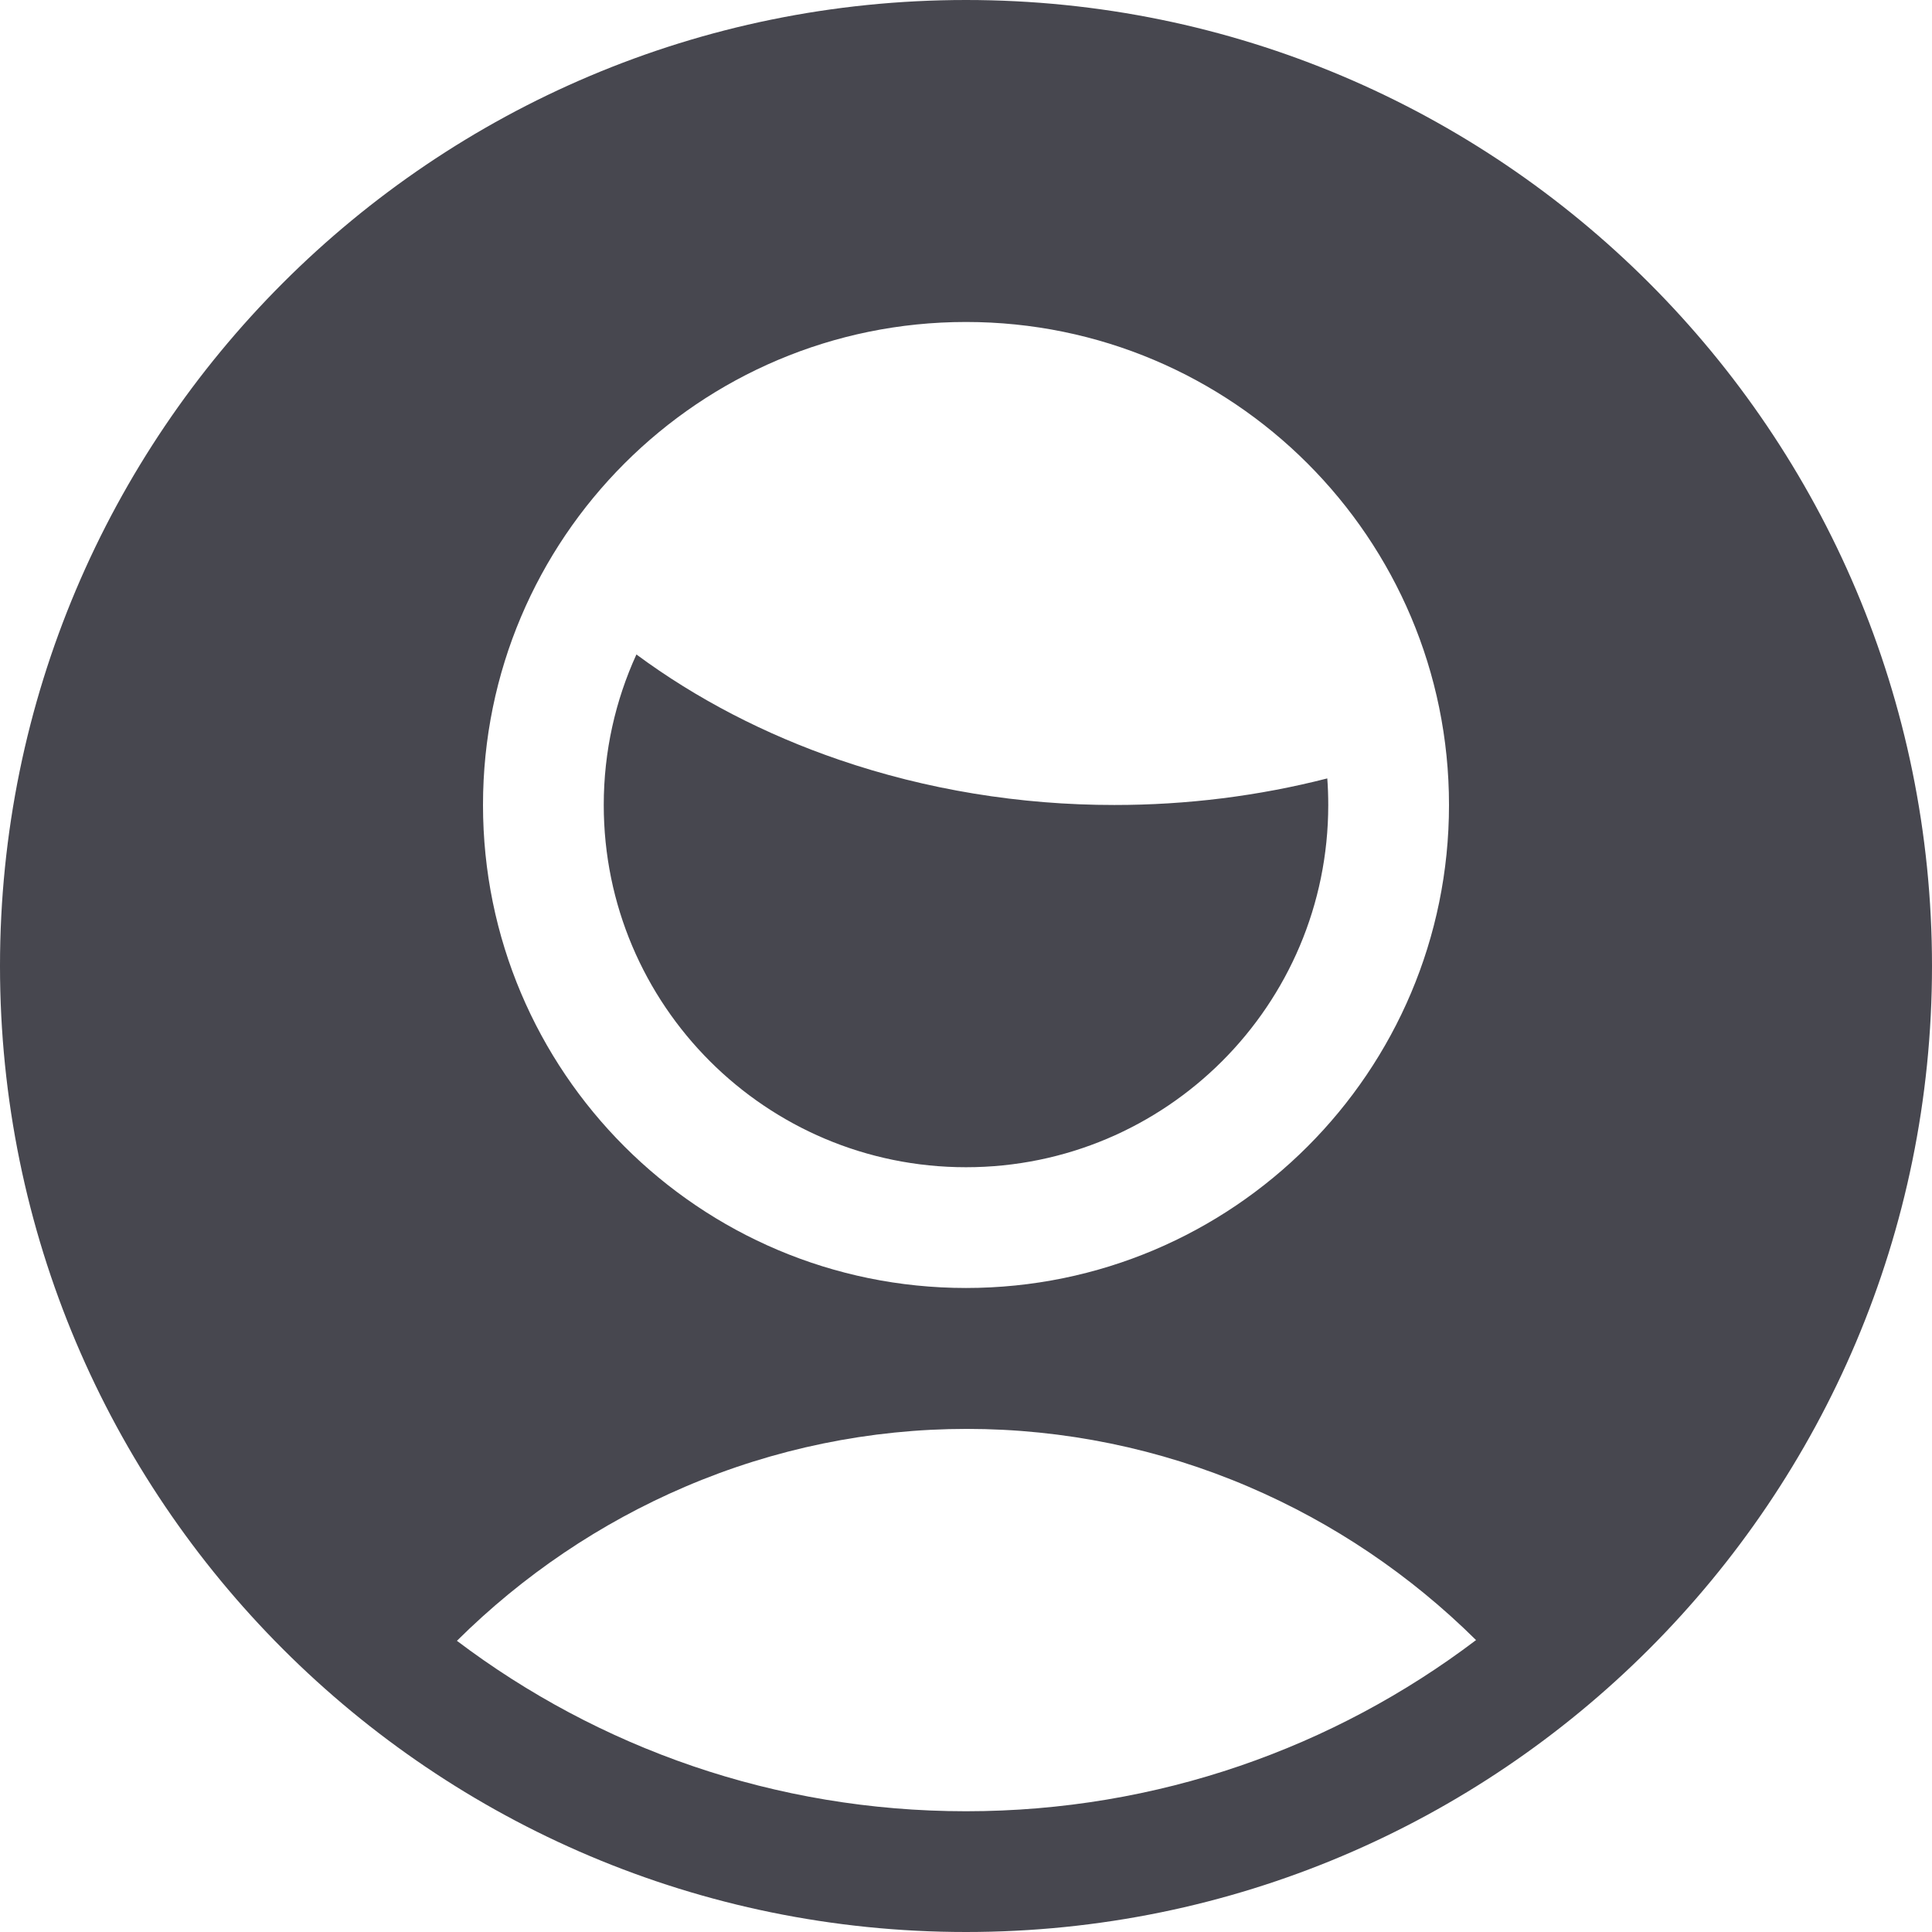 <svg width="32" height="32" viewBox="0 0 32 32" fill="none" xmlns="http://www.w3.org/2000/svg">
<g clip-path="url(#clip0_7142_182)">
<path fill-rule="evenodd" clip-rule="evenodd" d="M0 16C0 7.163 7.163 0 16 0C24.837 0 32 7.163 32 16C32 24.837 24.837 32 16 32C7.163 32 0 24.837 0 16ZM16 30C12.834 30 9.913 28.949 7.568 27.177C8.662 26.091 9.944 25.226 11.346 24.626C12.826 23.992 14.413 23.667 16.014 23.667C17.616 23.667 19.203 23.992 20.683 24.626C22.08 25.224 23.357 26.084 24.448 27.165C22.1 28.944 19.174 30 16 30ZM16 5.333C11.582 5.333 8 8.915 8 13.333C8 17.752 11.582 21.333 16 21.333C20.418 21.333 24 17.752 24 13.333C24 8.915 20.418 5.333 16 5.333ZM10.541 10.84C10.194 11.599 10 12.444 10 13.333C10 16.647 12.686 19.333 16 19.333C19.314 19.333 22 16.647 22 13.333C22 13.185 21.995 13.039 21.984 12.893C20.843 13.185 19.654 13.334 18.457 13.333C16.896 13.334 15.346 13.08 13.901 12.585C12.673 12.165 11.536 11.576 10.541 10.84Z" fill="#47474F"/>
</g>
<defs>
<clipPath id="clip0_7142_182">
<rect width="32" height="32" fill="white"/>
</clipPath>
</defs>
</svg>
